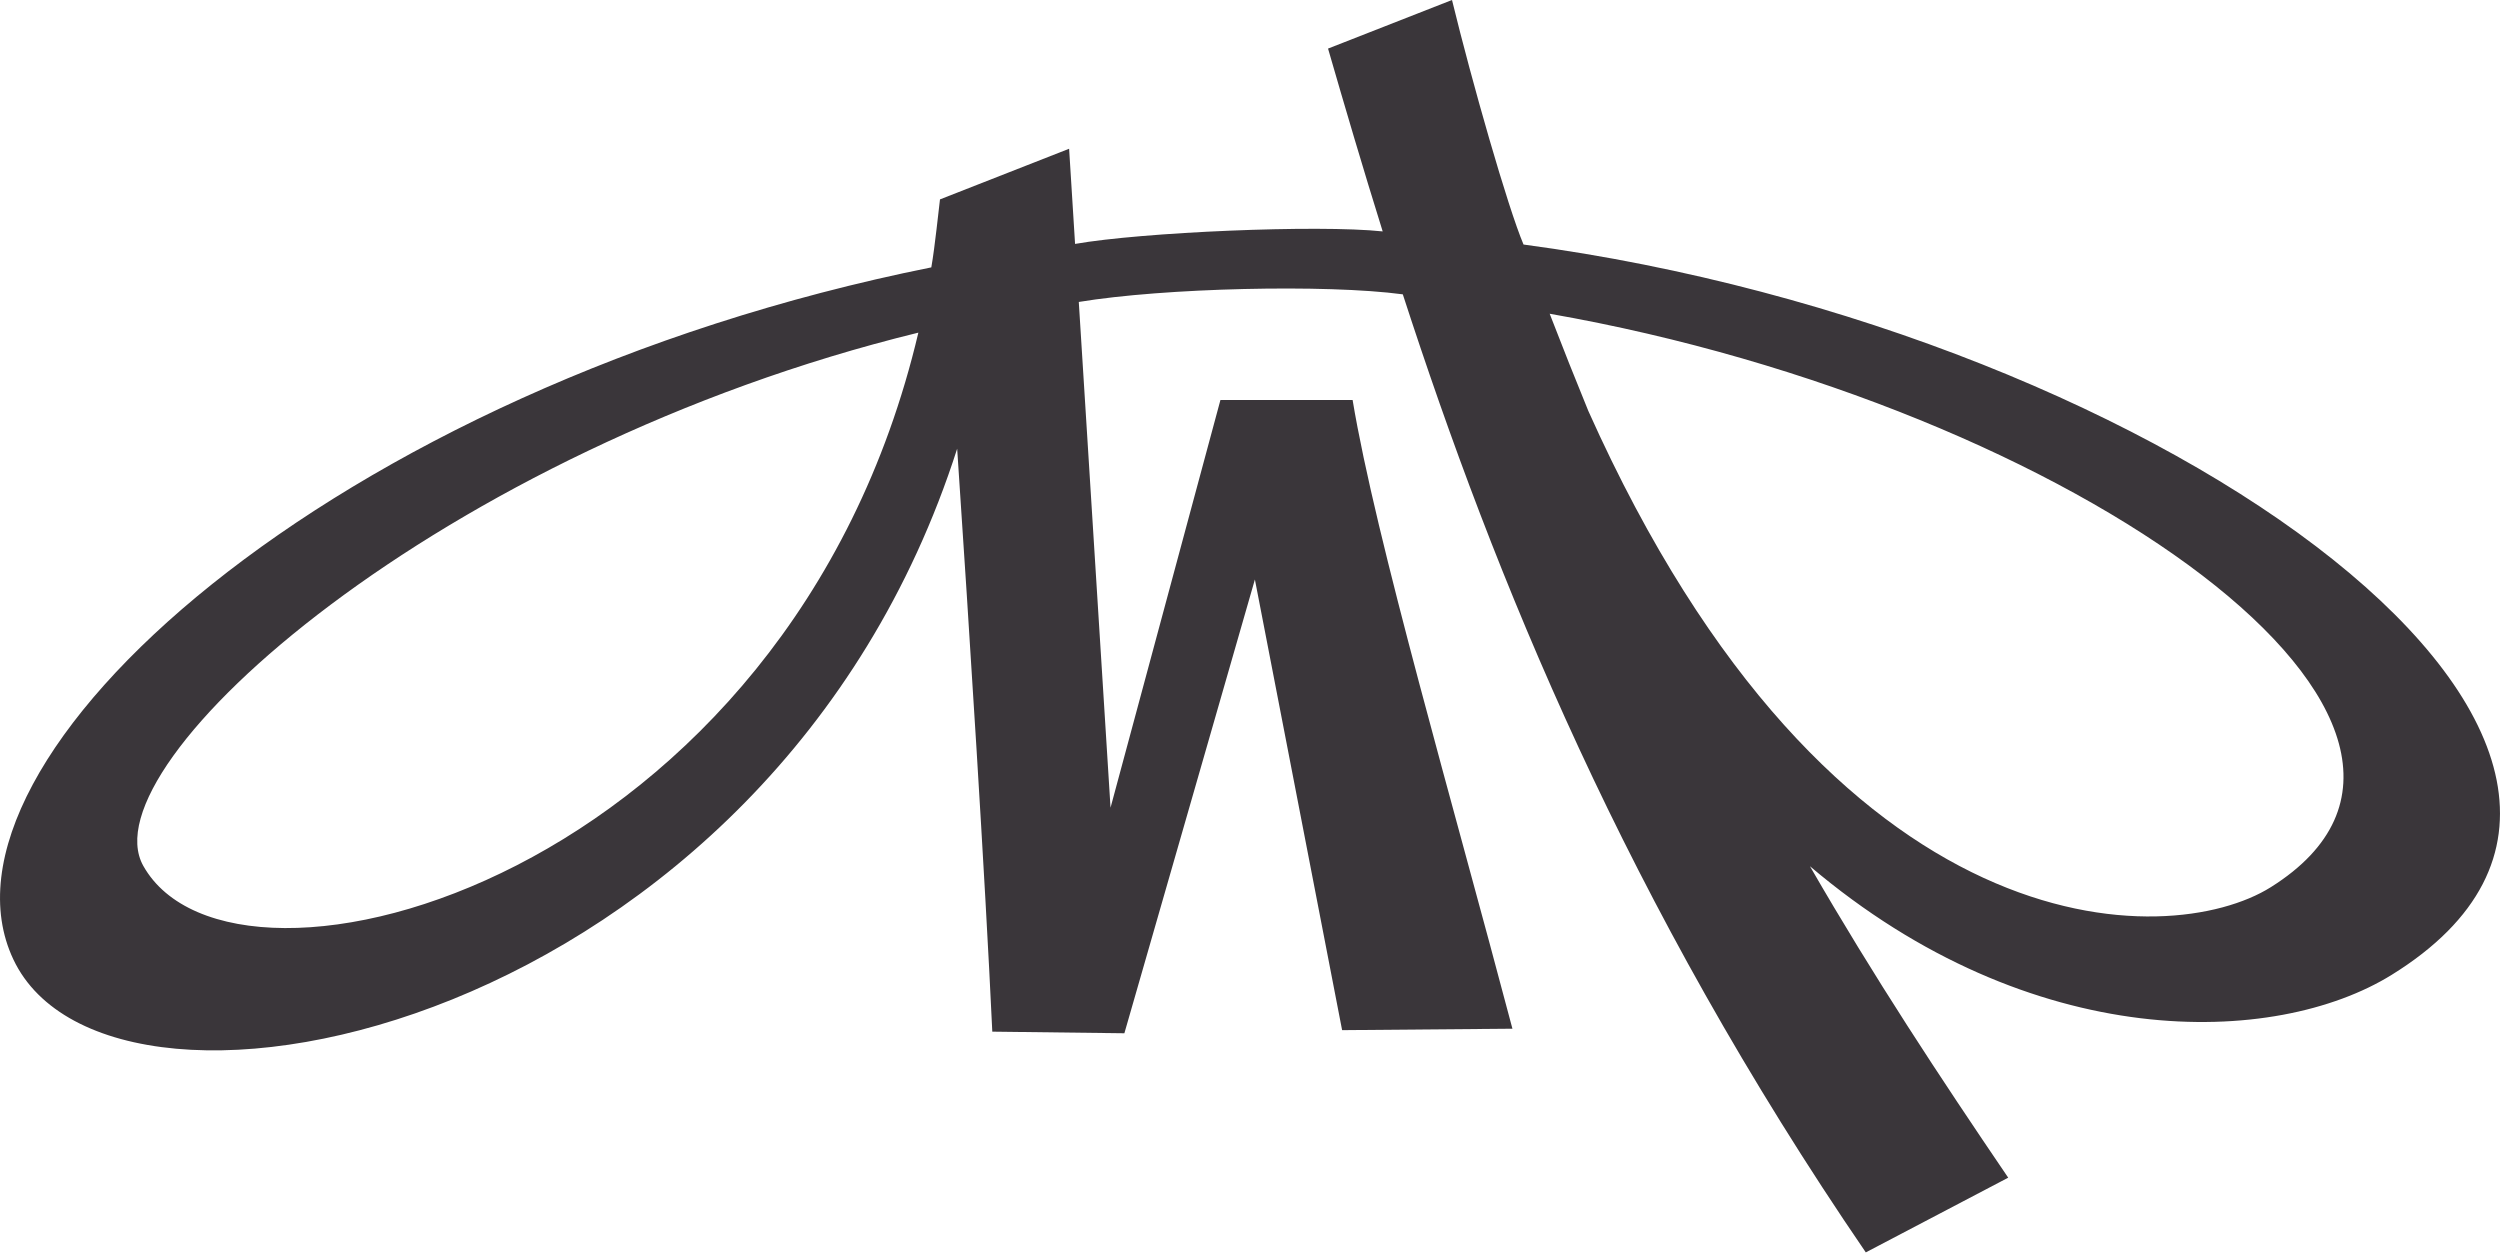 <?xml version="1.0" encoding="UTF-8"?>
<svg id="Layer_2" data-name="Layer 2" xmlns="http://www.w3.org/2000/svg" viewBox="0 0 449.74 225.32">
  <defs>
    <style>
      .cls-1 {
        fill: #3a363a;
        stroke-width: 0px;
      }
    </style>
  </defs>
  <g id="Logo_Final" data-name="Logo Final">
    <path class="cls-1" d="m274.08,44c-2.84-6.71-9.3-29.31-12.87-44l-22.3,8.74c3.05,10.55,6.28,21.52,9.83,32.89-11.69-1.24-43.35.14-55.34,2.25l-1.07-17.12-23.23,9.11c-.23,1.69-.9,8.5-1.56,12.23C59.66,69.77-14.52,136.84,2.41,172.61c17.65,37.3,136.35,12.46,169.78-91.89,2.2,32.83,4.99,76.43,6.32,104.87l23.76.29,23.48-81.63,15.69,81.07,30.64-.26c-10.55-39.97-24.66-88.33-28.75-113.1h-23.78s-19.77,73.34-19.77,73.34l-5.71-90.98c15.31-2.53,44.46-3.22,58.29-1.37,16.56,51,40.22,109.37,83.29,172.35l25.62-13.44c-12.41-18.26-24.16-36.09-35.67-56.03,39.91,33.87,83.69,32.52,104.64,19.55,63.85-39.53-39.8-115.83-156.16-131.39ZM25.78,155.77c-10.32-18.35,53.73-74.97,139.43-95.93-23.19,98.37-122.98,125.18-139.43,95.93Zm382.73,3.83c-18.17,11.41-78.75,12.67-122.78-85.68-2.3-5.62-4.62-11.44-6.95-17.48,94.46,16.56,175.3,74.54,129.73,103.16Z"/>
  </g>
</svg>